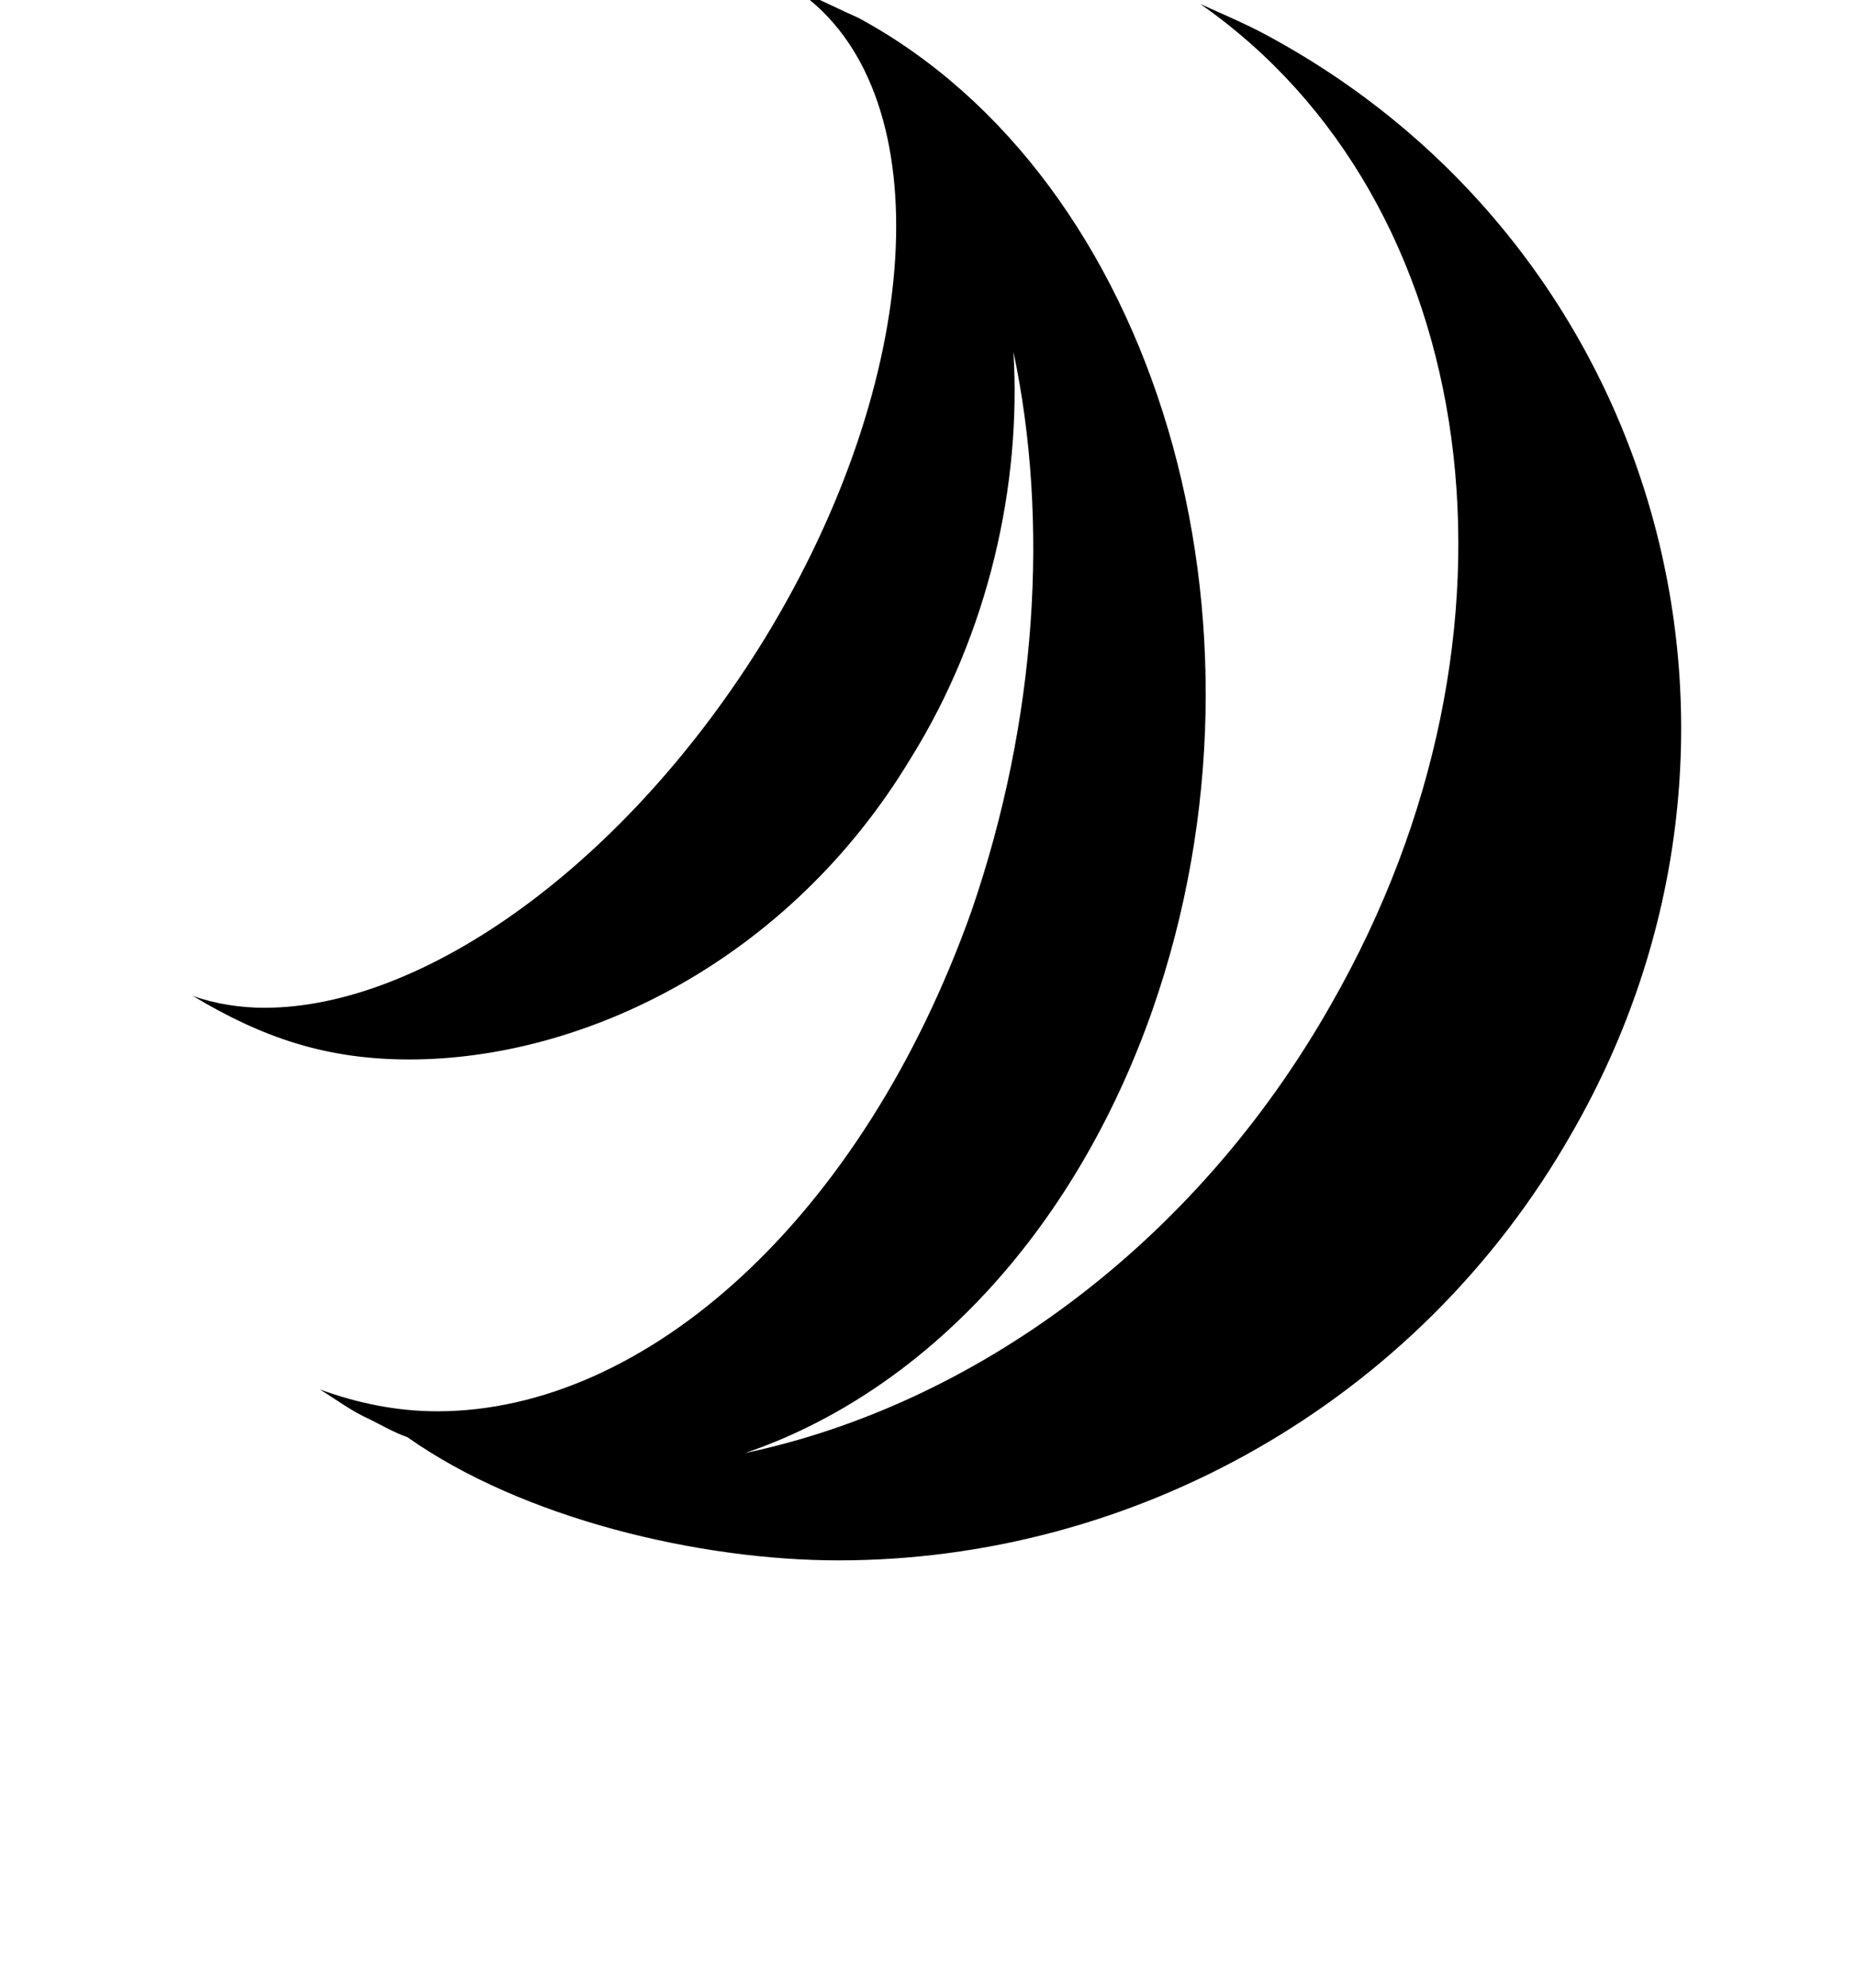 <?xml version="1.0" standalone="no"?>
<!DOCTYPE svg PUBLIC "-//W3C//DTD SVG 1.1//EN" "http://www.w3.org/Graphics/SVG/1.1/DTD/svg11.dtd" >
<svg xmlns="http://www.w3.org/2000/svg" xmlns:xlink="http://www.w3.org/1999/xlink" version="1.1" viewBox="-10 0 934 1000">
   <path fill="currentColor"
d="M628 18c198 107 267 354 153 552c-78 137 -222 215 -369 215c-70 0 -159 -21 -217 -62c-6 -2 -13 -6 -19 -9c-9 -4 -17 -10 -25 -15c19 7 39 11 59 11c105 0 214 -97 269 -252c33 -96 39 -196 21 -281c4 66 -12 141 -52 205c-61 101 -164 151 -252 151
c-42 0 -74 -11 -109 -32c11 4 24 6 36 6c80 0 182 -72 252 -186c80 -131 88 -271 20 -323c2 1 3 1 5 2l-4 -3c9 4 17 8 26 12c150 81 216 304 148 499c-40 114 -117 193 -205 223c114 -24 226 -104 295 -226c107 -187 76 -404 -66 -503c11 5 23 10 34 16z" />
</svg>
